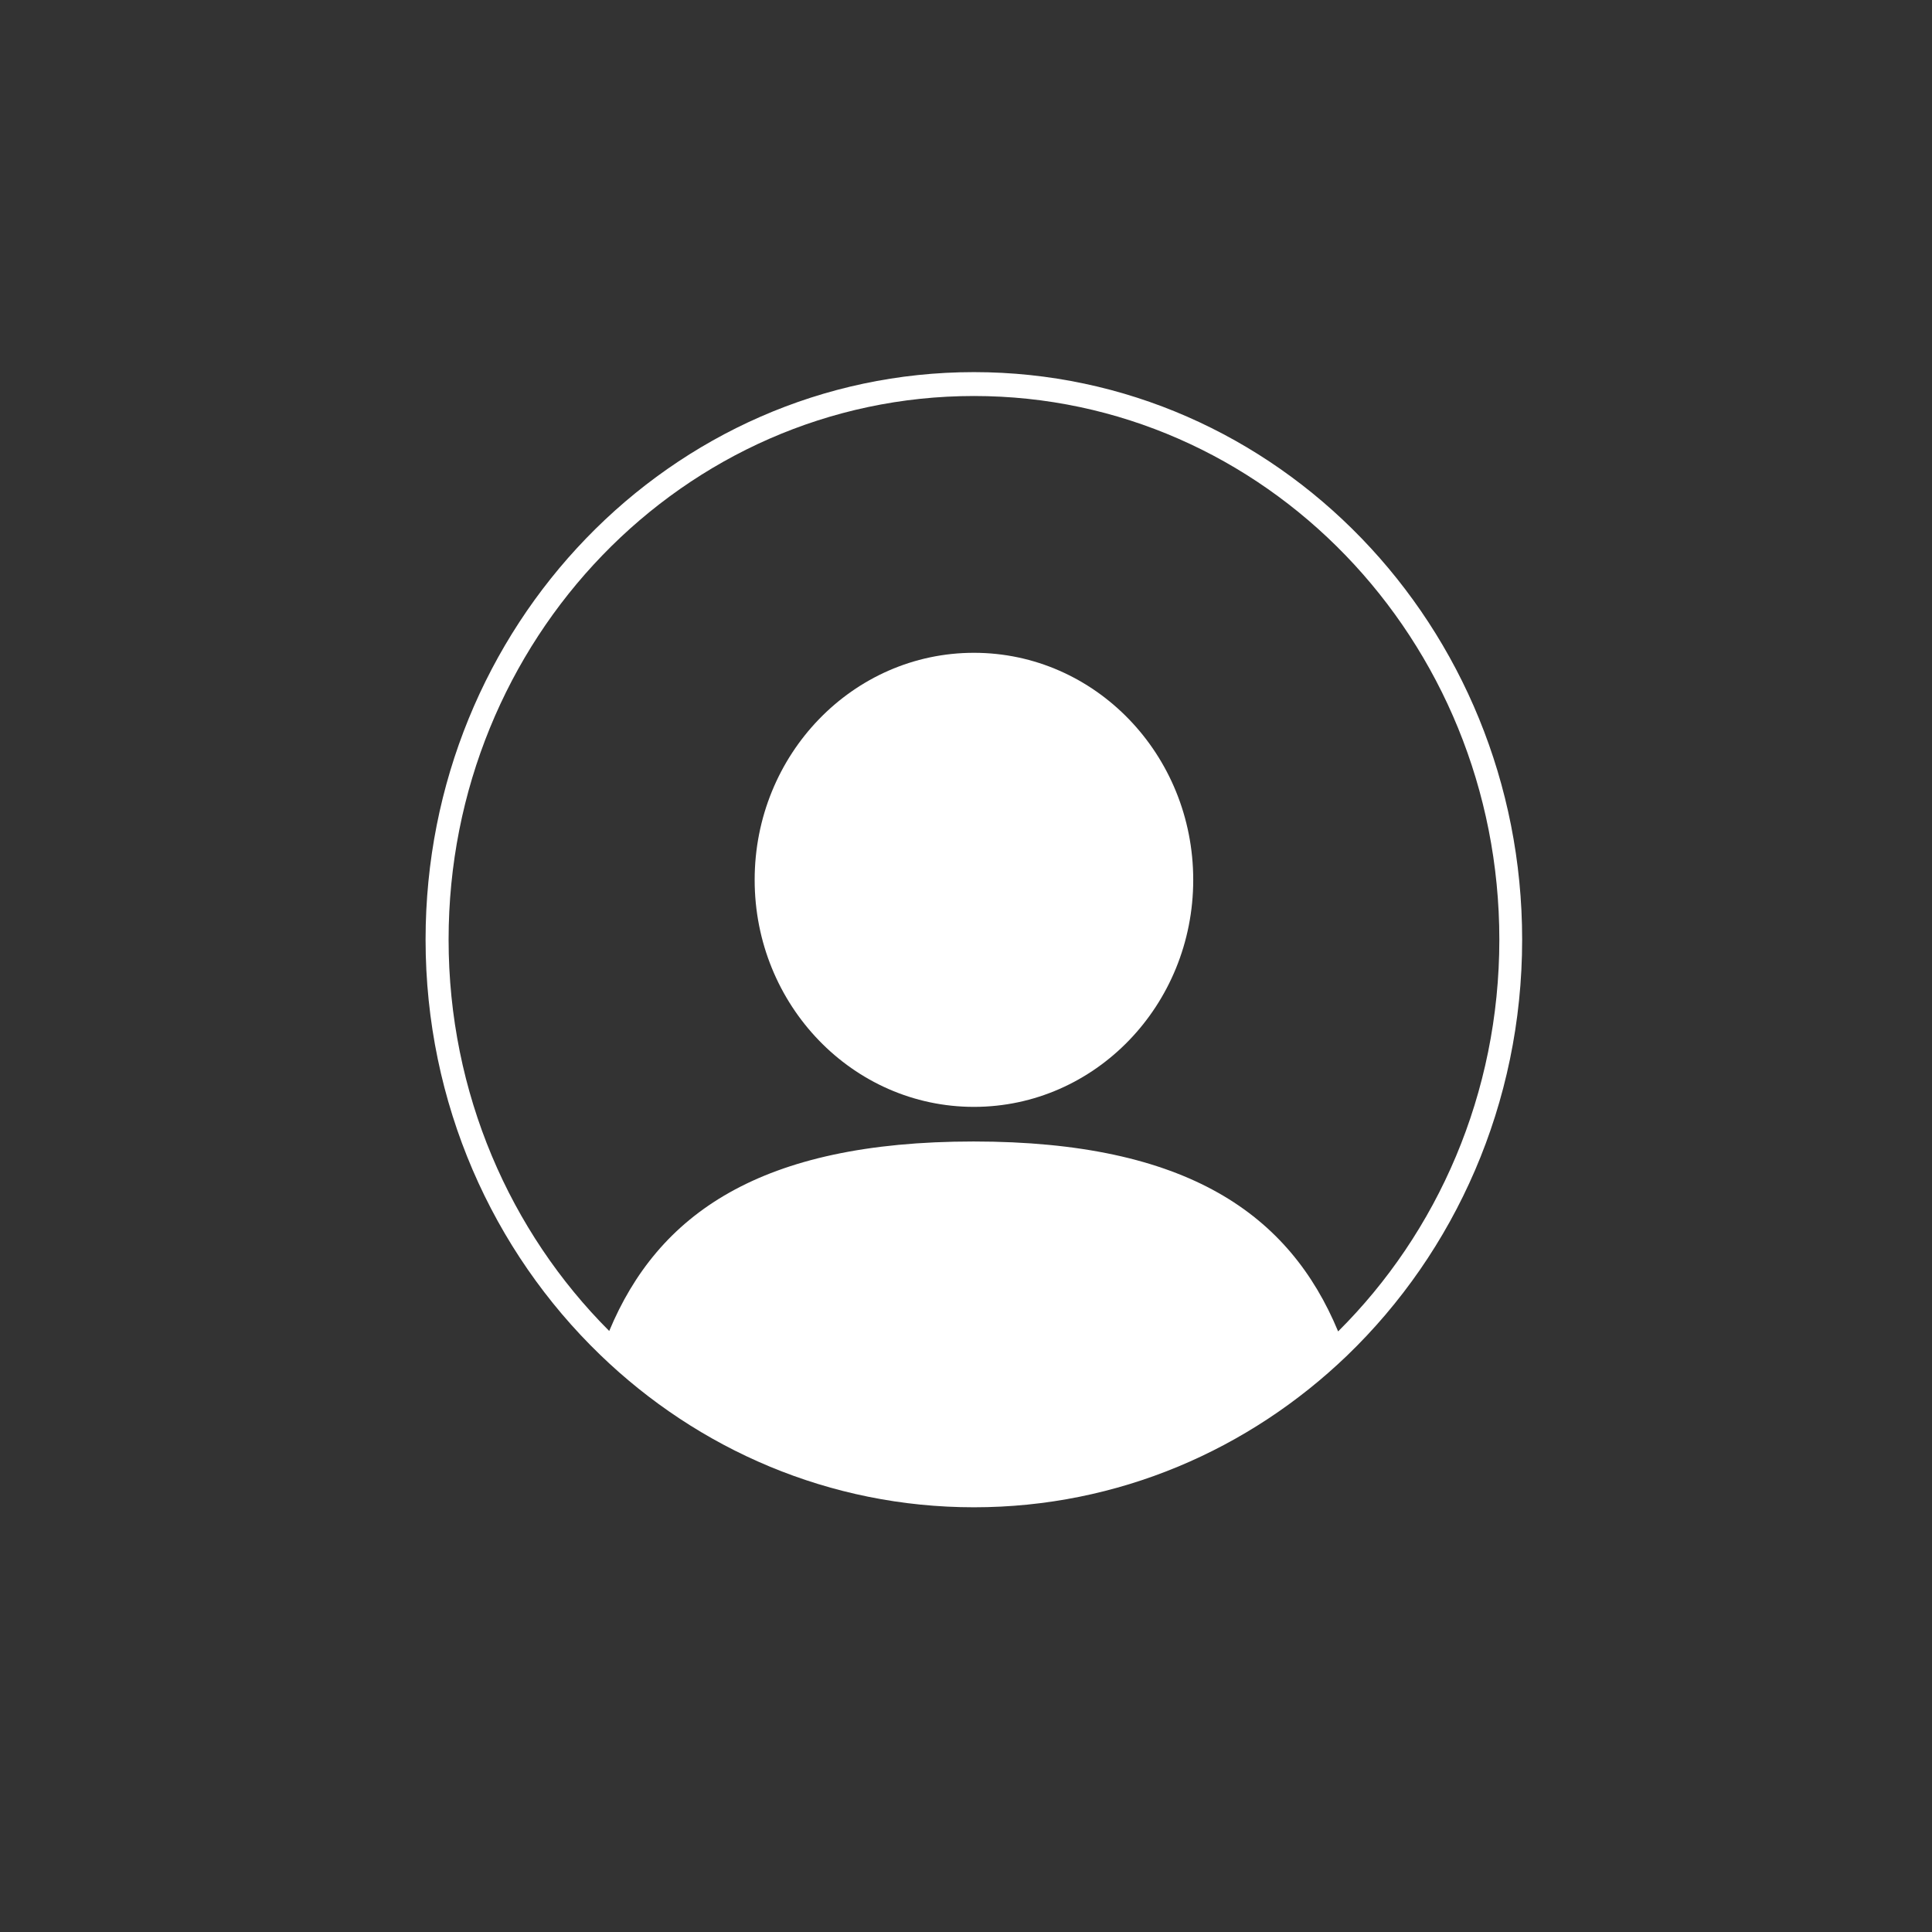 <svg xmlns="http://www.w3.org/2000/svg" xmlns:xlink="http://www.w3.org/1999/xlink" width="48" zoomAndPan="magnify" viewBox="0 0 36 36" height="48" preserveAspectRatio="xMidYMid meet" version="1.0"><rect x="0" y="0" width="36" height="36" fill="#333333" stroke="none"/><defs><clipPath id="61a3401290"><path d="M 7.93 6.93 L 28.363 6.93 L 28.363 28.09 L 7.93 28.09 Z M 7.93 6.93 " clip-rule="nonzero"/></clipPath></defs><path fill="#ffffff" d="M 18.148 12.164 C 15.891 12.164 14.062 14.059 14.062 16.395 C 14.062 18.73 15.891 20.625 18.148 20.625 C 20.406 20.625 22.234 18.73 22.234 16.395 C 22.234 14.059 20.406 12.164 18.148 12.164 " fill-opacity="1" fill-rule="nonzero"/><g clip-path="url(#61a3401290)"><path fill="#ffffff" d="M 24.934 24.809 C 24.031 22.633 22.129 21.27 18.141 21.27 C 14.16 21.27 12.258 22.629 11.352 24.801 C 9.508 22.957 8.359 20.371 8.359 17.508 C 8.359 11.914 12.742 7.379 18.148 7.379 C 23.555 7.379 27.938 11.914 27.938 17.508 C 27.938 20.379 26.785 22.969 24.934 24.809 Z M 18.148 6.934 C 12.504 6.934 7.93 11.668 7.93 17.508 C 7.93 20.562 9.184 23.316 11.184 25.246 C 13.008 27.008 15.457 28.086 18.148 28.086 C 20.836 28.086 23.277 27.012 25.102 25.258 C 27.109 23.324 28.363 20.57 28.363 17.508 C 28.363 11.668 23.789 6.934 18.148 6.934 " fill-opacity="1" fill-rule="nonzero"/></g></svg>